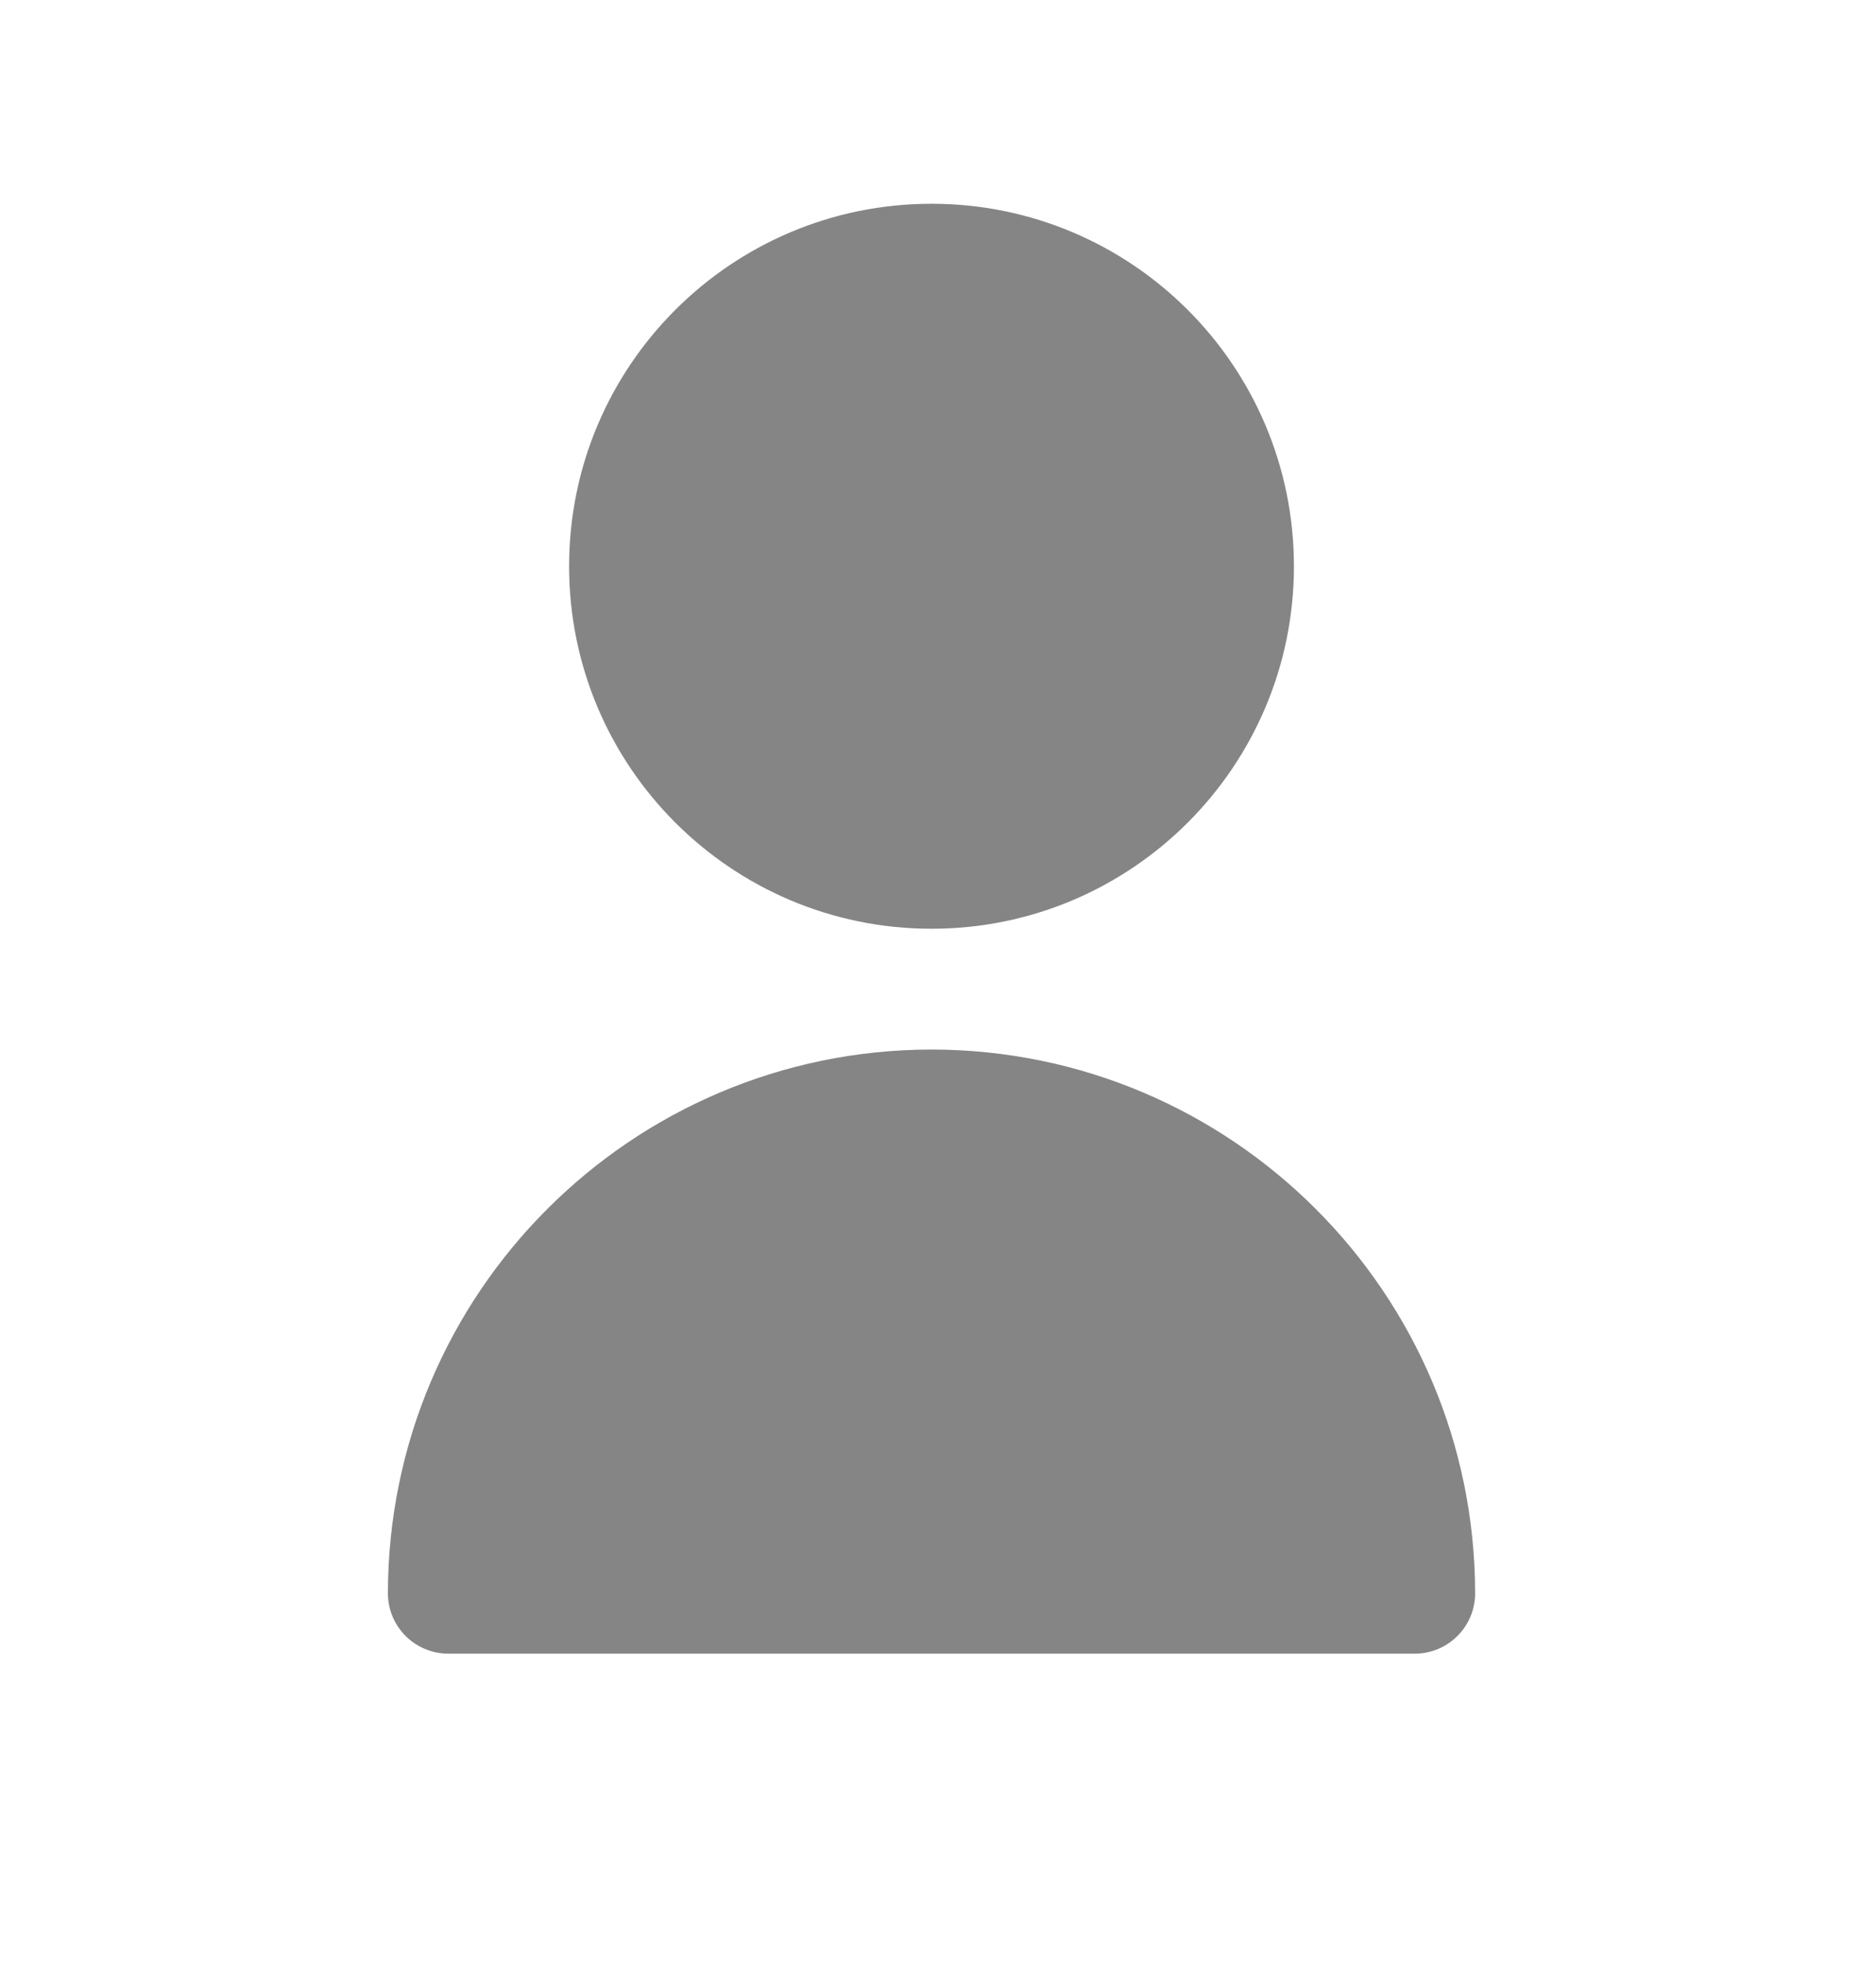 <svg width="22" height="23" viewBox="0 0 22 23" fill="none" xmlns="http://www.w3.org/2000/svg">
<g id="Home">
<g id="Group">
<path id="Vector" d="M10.924 10.889C13.271 10.889 15.174 8.986 15.174 6.639C15.174 4.291 13.271 2.389 10.924 2.389C8.577 2.389 6.674 4.291 6.674 6.639C6.674 8.986 8.577 10.889 10.924 10.889Z" fill="#858585"/>
<path id="Vector_2" d="M10.924 12.305C7.405 12.309 4.553 15.161 4.549 18.68C4.549 19.071 4.866 19.388 5.258 19.388H16.591C16.982 19.388 17.299 19.071 17.299 18.68C17.295 15.161 14.444 12.309 10.924 12.305Z" fill="#858585"/>
</g>
</g>
</svg>
